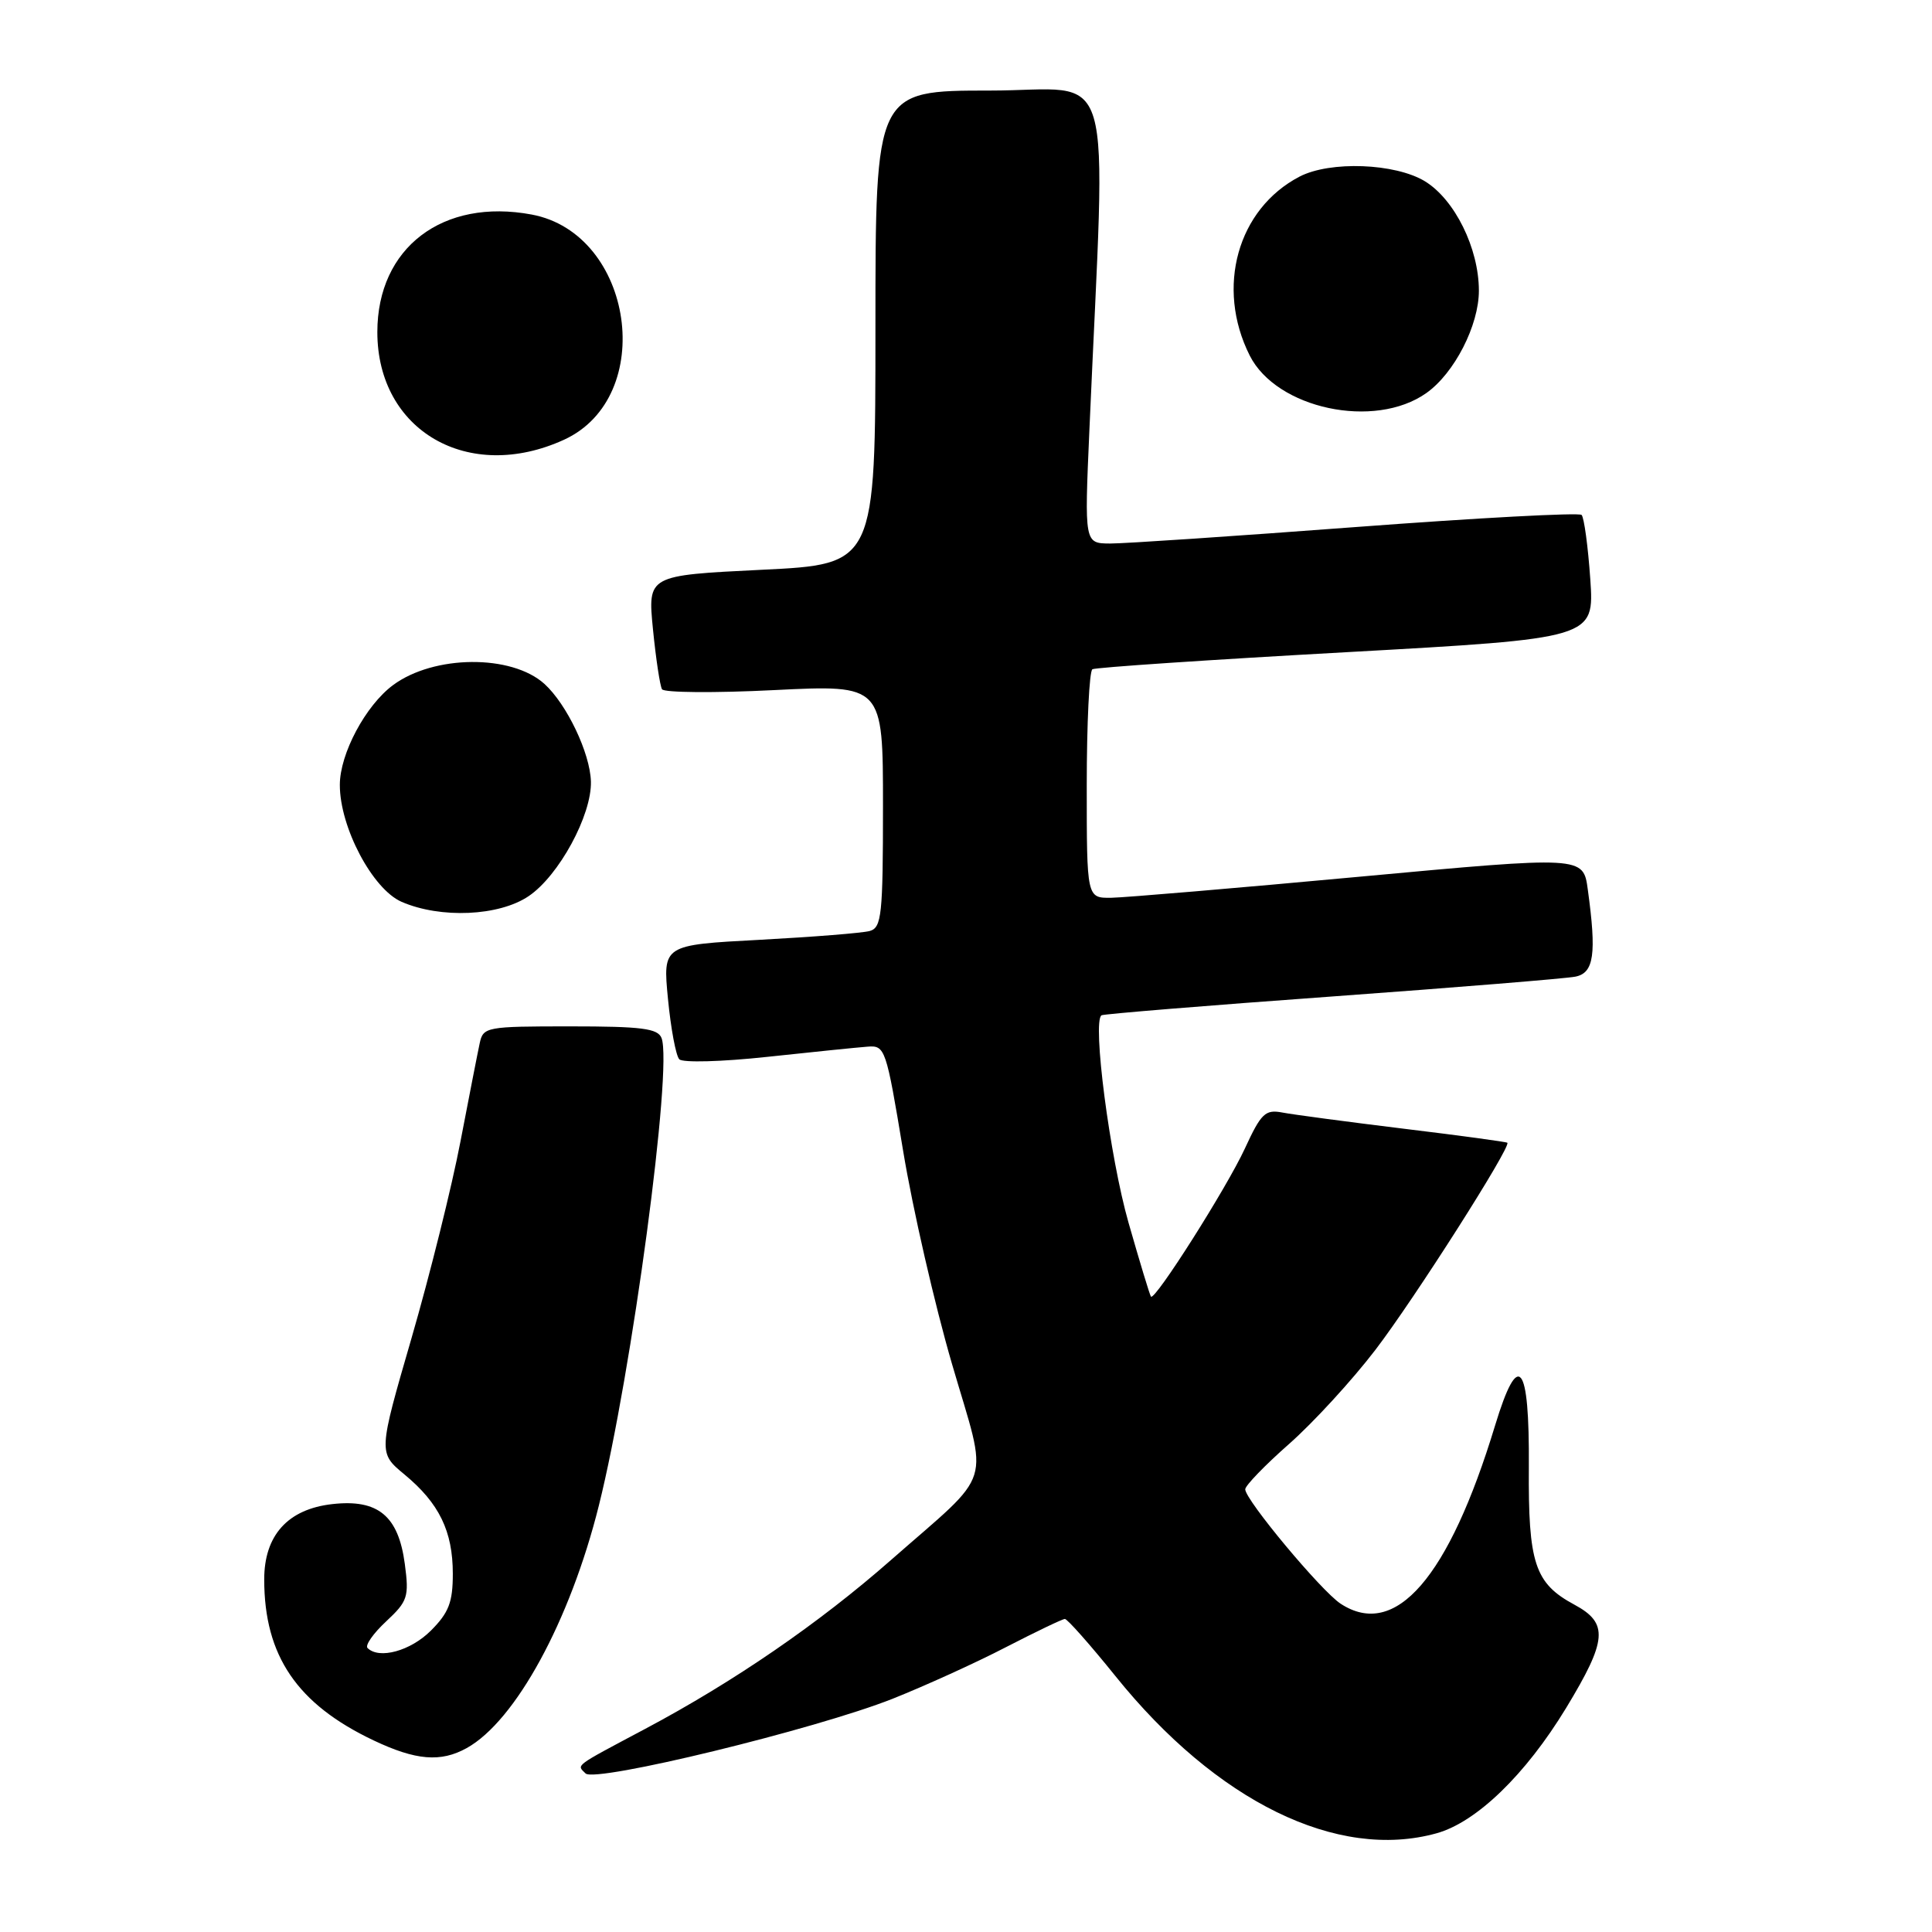 <?xml version="1.0" encoding="UTF-8" standalone="no"?>
<!DOCTYPE svg PUBLIC "-//W3C//DTD SVG 1.1//EN" "http://www.w3.org/Graphics/SVG/1.1/DTD/svg11.dtd" >
<svg xmlns="http://www.w3.org/2000/svg" xmlns:xlink="http://www.w3.org/1999/xlink" version="1.1" viewBox="0 0 256 256">
 <g >
 <path fill="currentColor"
d=" M 190.35 242.92 C 195.64 241.45 202.14 235.16 207.51 226.33 C 212.98 217.31 213.16 215.08 208.62 212.63 C 203.36 209.80 202.49 207.16 202.58 194.37 C 202.67 180.51 201.20 178.70 198.11 188.87 C 191.97 209.09 184.89 217.25 177.64 212.50 C 175.07 210.82 165.00 198.74 165.00 197.34 C 165.00 196.85 167.62 194.14 170.81 191.33 C 174.01 188.51 179.16 182.90 182.25 178.86 C 187.42 172.10 200.27 151.92 199.73 151.42 C 199.60 151.30 193.43 150.46 186.00 149.56 C 178.57 148.65 171.35 147.69 169.94 147.42 C 167.66 146.98 167.11 147.50 164.94 152.21 C 162.53 157.42 153.03 172.40 152.51 171.81 C 152.36 171.64 151.03 167.24 149.54 162.03 C 147.05 153.31 144.71 135.29 145.96 134.53 C 146.26 134.36 160.00 133.23 176.50 132.04 C 193.00 130.84 207.51 129.66 208.75 129.41 C 211.21 128.92 211.57 126.43 210.39 117.86 C 209.79 113.43 209.79 113.43 180.14 116.17 C 163.84 117.68 149.04 118.93 147.25 118.96 C 144.00 119.00 144.00 119.00 144.00 104.06 C 144.00 95.84 144.34 88.92 144.75 88.68 C 145.16 88.44 160.30 87.42 178.38 86.42 C 211.26 84.59 211.26 84.59 210.72 76.72 C 210.42 72.39 209.90 68.57 209.57 68.23 C 209.23 67.90 195.80 68.62 179.73 69.83 C 163.65 71.04 148.97 72.03 147.10 72.02 C 143.69 72.00 143.69 72.00 144.35 57.00 C 146.54 6.69 148.10 12.00 131.15 12.00 C 116.00 12.00 116.00 12.00 116.00 43.39 C 116.00 74.77 116.00 74.77 100.91 75.50 C 85.82 76.24 85.82 76.24 86.52 83.37 C 86.91 87.29 87.45 90.87 87.72 91.33 C 87.99 91.78 94.69 91.84 102.61 91.44 C 117.00 90.73 117.00 90.73 117.00 106.80 C 117.00 121.25 116.82 122.91 115.25 123.36 C 114.29 123.63 107.72 124.15 100.66 124.53 C 87.82 125.21 87.82 125.21 88.51 132.36 C 88.89 136.29 89.56 139.89 90.01 140.36 C 90.46 140.83 95.65 140.69 101.66 140.04 C 107.62 139.40 113.59 138.79 114.93 138.69 C 117.29 138.50 117.41 138.87 119.67 152.50 C 120.94 160.20 123.86 172.91 126.15 180.75 C 130.99 197.34 131.85 194.60 118.05 206.72 C 108.49 215.12 97.24 222.84 85.50 229.08 C 75.91 234.18 76.41 233.81 77.59 234.99 C 78.85 236.25 108.07 229.14 118.29 225.09 C 122.55 223.39 129.30 220.33 133.27 218.27 C 137.25 216.22 140.77 214.53 141.10 214.52 C 141.42 214.51 144.44 217.92 147.80 222.09 C 161.18 238.72 177.21 246.57 190.35 242.92 Z  M 61.84 231.63 C 68.31 228.04 75.53 214.79 79.35 199.50 C 83.72 181.98 89.15 141.45 87.66 137.55 C 87.17 136.27 85.02 136.00 75.55 136.00 C 64.42 136.00 64.02 136.07 63.56 138.25 C 63.29 139.49 62.15 145.34 61.01 151.27 C 59.88 157.19 56.97 168.89 54.54 177.27 C 50.12 192.50 50.12 192.50 53.60 195.38 C 58.19 199.18 60.00 202.89 60.00 208.53 C 60.00 212.31 59.47 213.69 57.08 216.08 C 54.39 218.76 50.23 219.90 48.70 218.37 C 48.35 218.02 49.46 216.43 51.17 214.84 C 54.03 212.17 54.22 211.59 53.64 207.23 C 52.79 200.85 50.09 198.62 44.04 199.30 C 38.14 199.96 35.00 203.44 35.01 209.31 C 35.02 219.41 39.37 225.80 49.50 230.61 C 55.11 233.27 58.40 233.54 61.84 231.63 Z  M 70.04 118.75 C 74.06 116.04 78.42 108.00 78.30 103.55 C 78.19 99.78 75.10 93.31 72.14 90.62 C 67.78 86.68 57.49 86.77 52.08 90.78 C 48.45 93.47 45.03 99.87 45.03 104.00 C 45.02 109.61 49.36 117.82 53.22 119.50 C 58.39 121.74 66.11 121.40 70.04 118.75 Z  M 74.73 58.27 C 87.10 52.61 83.99 30.97 70.46 28.43 C 58.67 26.22 50.00 32.82 50.00 44.00 C 50.00 57.09 62.08 64.05 74.73 58.27 Z  M 189.00 52.08 C 192.71 49.46 195.97 43.10 195.96 38.50 C 195.95 32.89 192.76 26.44 188.81 24.02 C 184.86 21.62 176.25 21.30 172.20 23.40 C 163.97 27.69 161.07 38.10 165.59 47.10 C 169.14 54.17 182.14 56.94 189.00 52.08 Z "/>
</g>
</svg>